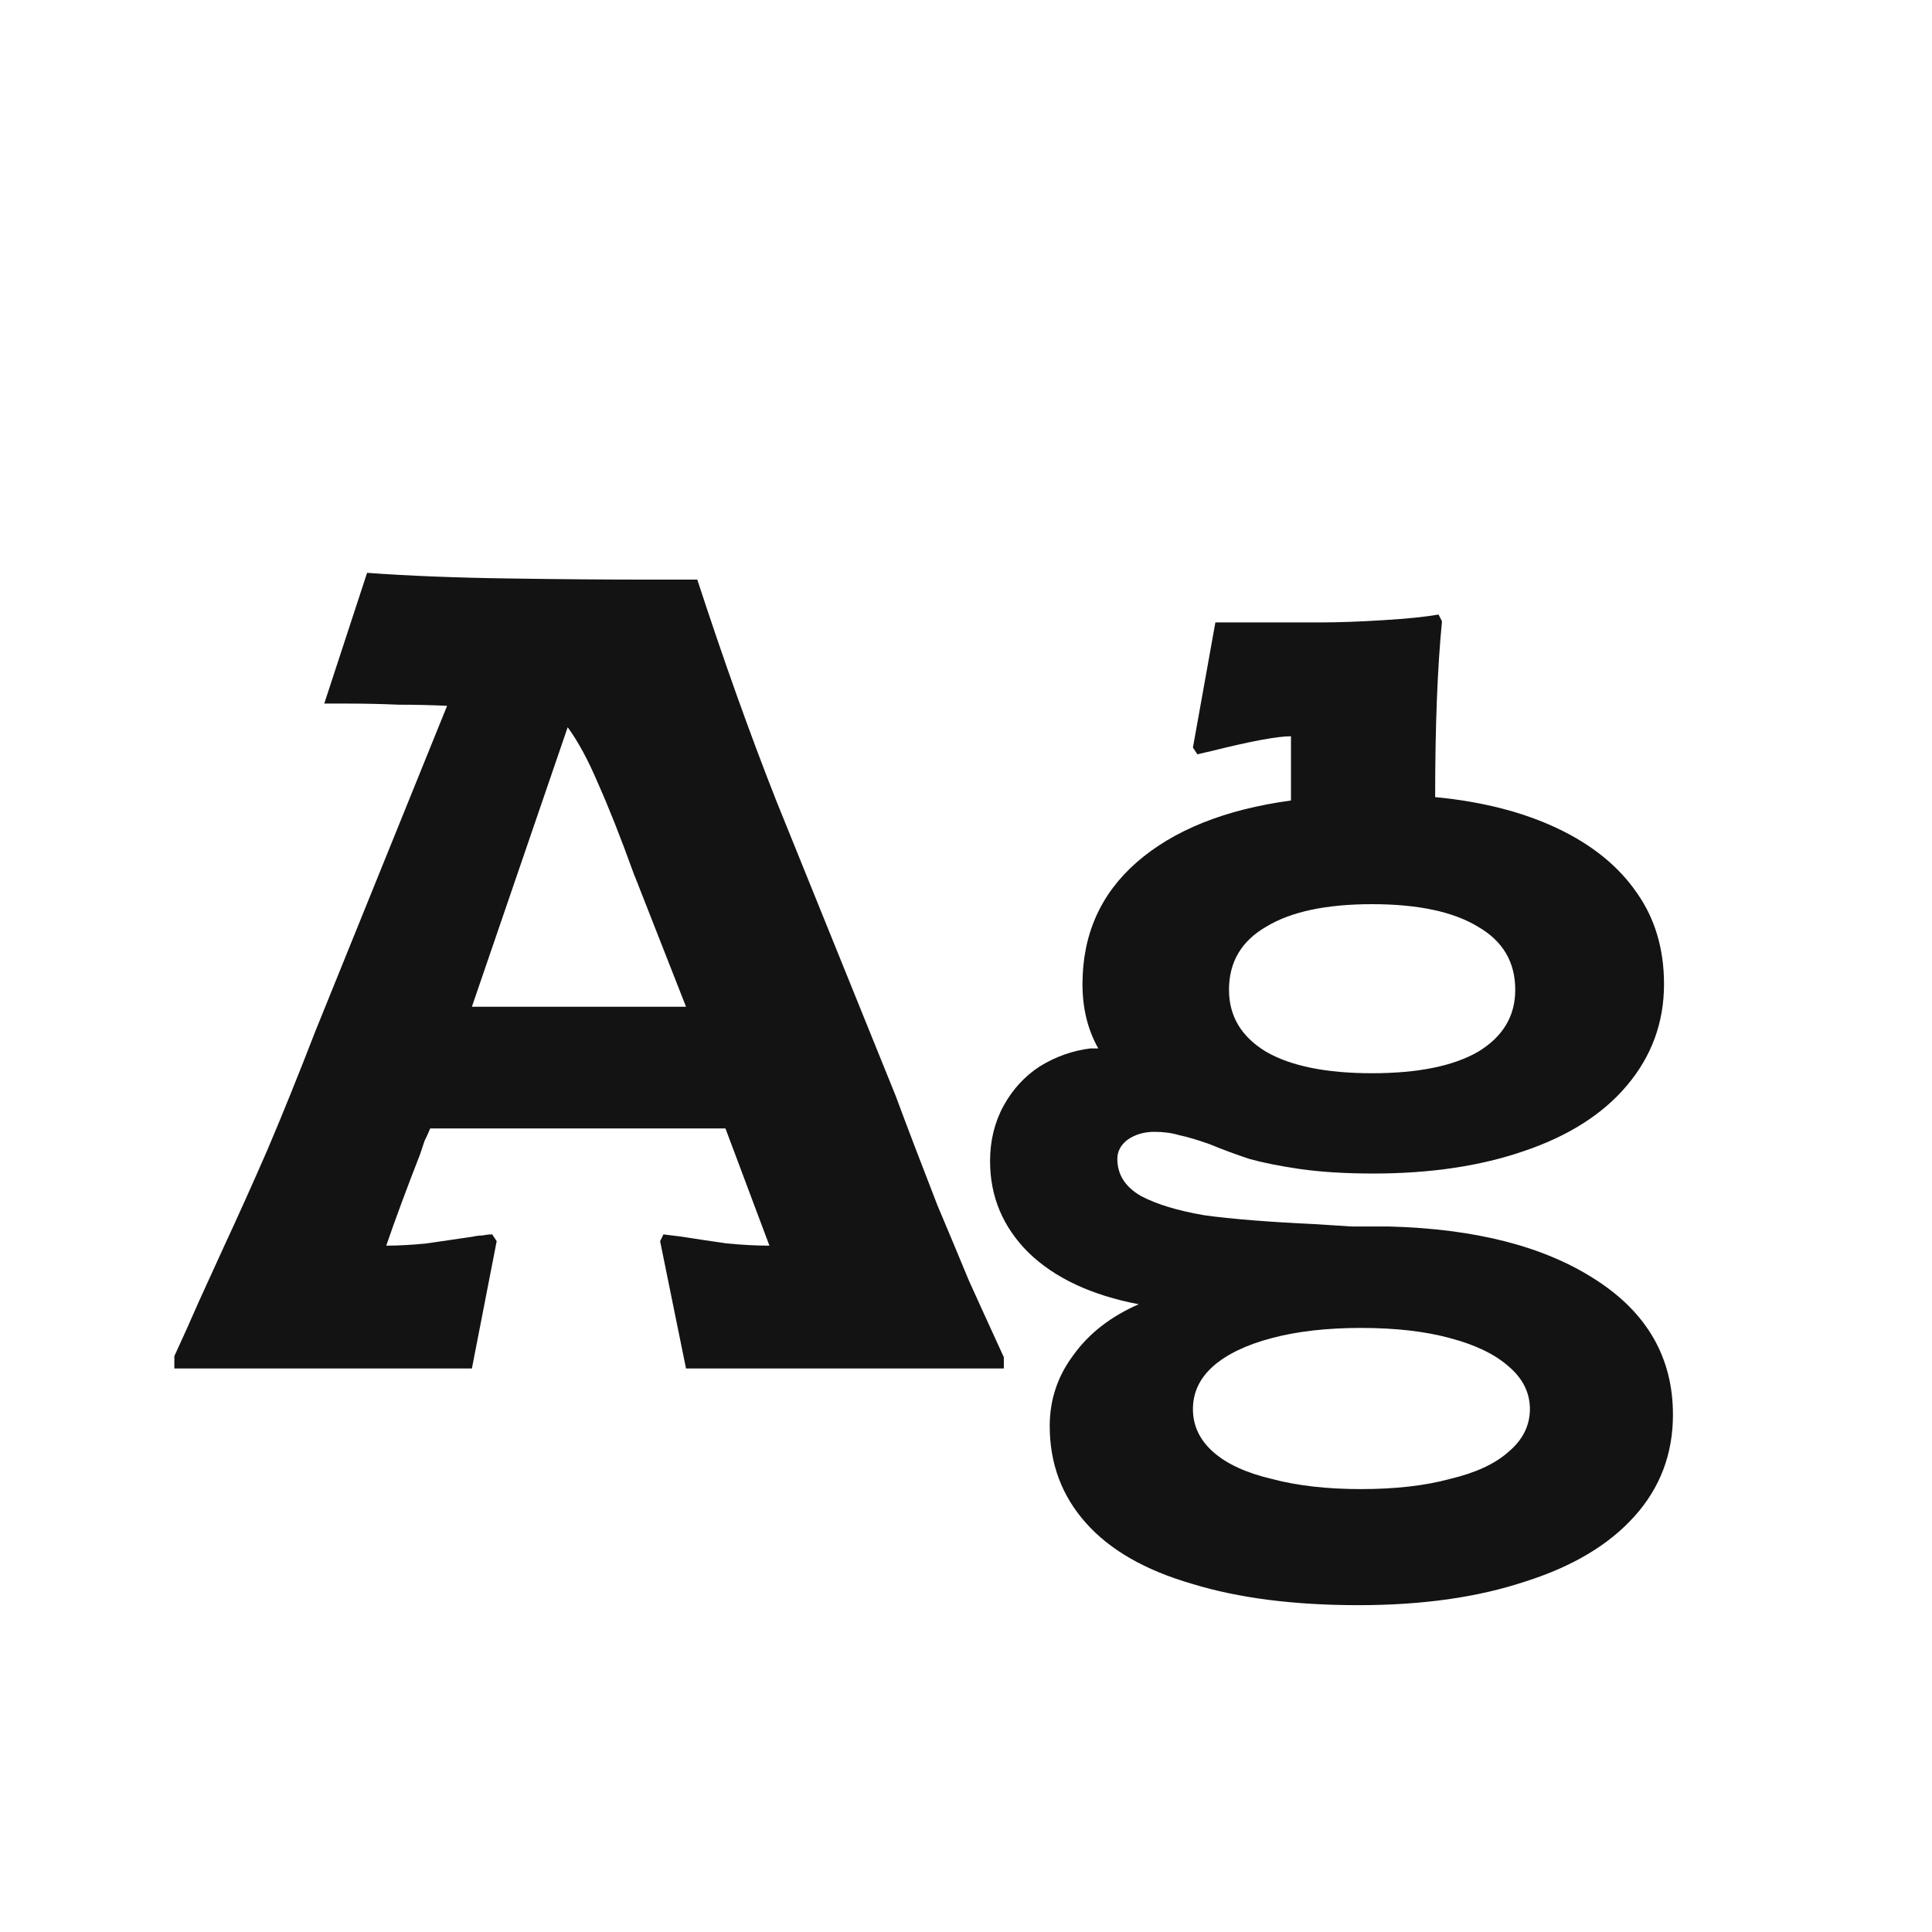 <svg width="24" height="24" viewBox="0 0 24 24" fill="none" xmlns="http://www.w3.org/2000/svg">
<path d="M2.166 16.846C2.278 16.604 2.38 16.375 2.474 16.16C2.576 15.936 2.674 15.722 2.768 15.516C2.954 15.115 3.141 14.7 3.328 14.27C3.514 13.832 3.71 13.346 3.916 12.814L5.554 8.768C5.367 8.759 5.166 8.754 4.952 8.754C4.746 8.745 4.532 8.74 4.308 8.74C4.27 8.74 4.228 8.74 4.182 8.74C4.135 8.74 4.084 8.74 4.028 8.74L4.56 7.116C5.082 7.154 5.67 7.177 6.324 7.186C6.977 7.196 7.528 7.2 7.976 7.2H8.662C8.988 8.199 9.315 9.114 9.642 9.944L11.126 13.612C11.275 14.014 11.448 14.466 11.644 14.97C11.774 15.278 11.905 15.591 12.036 15.908C12.176 16.216 12.32 16.534 12.47 16.86V17H8.522L8.2 15.418L8.242 15.334L8.466 15.362C8.643 15.39 8.83 15.418 9.026 15.446C9.222 15.465 9.399 15.474 9.558 15.474L9.012 14.018H5.344C5.325 14.065 5.302 14.116 5.274 14.172C5.255 14.228 5.236 14.284 5.218 14.34C5.05 14.77 4.91 15.148 4.798 15.474C4.947 15.474 5.115 15.465 5.302 15.446C5.498 15.418 5.689 15.39 5.876 15.362C5.913 15.353 5.95 15.348 5.988 15.348C6.034 15.339 6.076 15.334 6.114 15.334L6.17 15.418L5.862 17H2.166V16.846ZM8.522 12.506L7.934 11.008C7.924 10.98 7.915 10.957 7.906 10.938C7.896 10.91 7.887 10.887 7.878 10.868C7.71 10.402 7.56 10.024 7.43 9.734C7.308 9.445 7.182 9.212 7.052 9.034L5.862 12.506H8.522ZM16.877 19.94C16.074 19.94 15.383 19.852 14.805 19.674C14.226 19.506 13.787 19.254 13.489 18.918C13.19 18.582 13.04 18.181 13.04 17.714C13.04 17.387 13.139 17.093 13.335 16.832C13.53 16.561 13.801 16.352 14.146 16.202C13.559 16.09 13.101 15.876 12.774 15.558C12.457 15.241 12.299 14.863 12.299 14.424C12.299 14.172 12.354 13.944 12.466 13.738C12.579 13.533 12.728 13.37 12.915 13.248C13.111 13.127 13.32 13.052 13.544 13.024C13.563 13.024 13.577 13.024 13.586 13.024C13.605 13.024 13.624 13.024 13.643 13.024C13.512 12.791 13.447 12.525 13.447 12.226C13.447 11.61 13.671 11.106 14.118 10.714C14.576 10.313 15.215 10.056 16.037 9.944V9.146C15.868 9.146 15.542 9.207 15.056 9.328L14.874 9.37L14.819 9.286L15.098 7.732H16.387C16.62 7.732 16.886 7.723 17.184 7.704C17.483 7.686 17.712 7.662 17.87 7.634L17.913 7.718C17.857 8.288 17.828 9.016 17.828 9.902C18.416 9.958 18.925 10.089 19.355 10.294C19.784 10.499 20.11 10.765 20.334 11.092C20.558 11.409 20.671 11.787 20.671 12.226C20.671 12.702 20.517 13.122 20.209 13.486C19.91 13.841 19.485 14.111 18.934 14.298C18.393 14.485 17.768 14.578 17.058 14.578C16.713 14.578 16.41 14.559 16.148 14.522C15.896 14.485 15.687 14.443 15.518 14.396C15.351 14.34 15.187 14.28 15.028 14.214C14.87 14.158 14.744 14.121 14.65 14.102C14.557 14.074 14.454 14.06 14.342 14.06C14.212 14.06 14.1 14.093 14.007 14.158C13.922 14.223 13.88 14.303 13.88 14.396C13.88 14.592 13.979 14.746 14.175 14.858C14.37 14.961 14.632 15.04 14.959 15.096C15.294 15.143 15.761 15.18 16.358 15.208C16.498 15.217 16.643 15.227 16.793 15.236C16.942 15.236 17.096 15.236 17.255 15.236C18.328 15.264 19.182 15.483 19.817 15.894C20.46 16.305 20.782 16.865 20.782 17.574C20.782 18.059 20.624 18.48 20.306 18.834C19.989 19.189 19.537 19.459 18.948 19.646C18.36 19.842 17.67 19.94 16.877 19.94ZM16.904 18.498C17.334 18.498 17.703 18.456 18.011 18.372C18.328 18.297 18.57 18.186 18.738 18.036C18.916 17.887 19.005 17.709 19.005 17.504C19.005 17.299 18.916 17.122 18.738 16.972C18.57 16.823 18.328 16.706 18.011 16.622C17.703 16.538 17.334 16.496 16.904 16.496C16.485 16.496 16.116 16.538 15.799 16.622C15.481 16.706 15.239 16.823 15.07 16.972C14.902 17.122 14.819 17.299 14.819 17.504C14.819 17.709 14.902 17.887 15.07 18.036C15.239 18.186 15.481 18.297 15.799 18.372C16.116 18.456 16.485 18.498 16.904 18.498ZM17.044 13.332C17.614 13.332 18.052 13.243 18.36 13.066C18.669 12.88 18.823 12.623 18.823 12.296C18.823 11.951 18.669 11.69 18.36 11.512C18.052 11.325 17.614 11.232 17.044 11.232C16.475 11.232 16.037 11.325 15.729 11.512C15.421 11.69 15.267 11.951 15.267 12.296C15.267 12.623 15.421 12.88 15.729 13.066C16.037 13.243 16.475 13.332 17.044 13.332Z" fill="#131313"/>
</svg>
